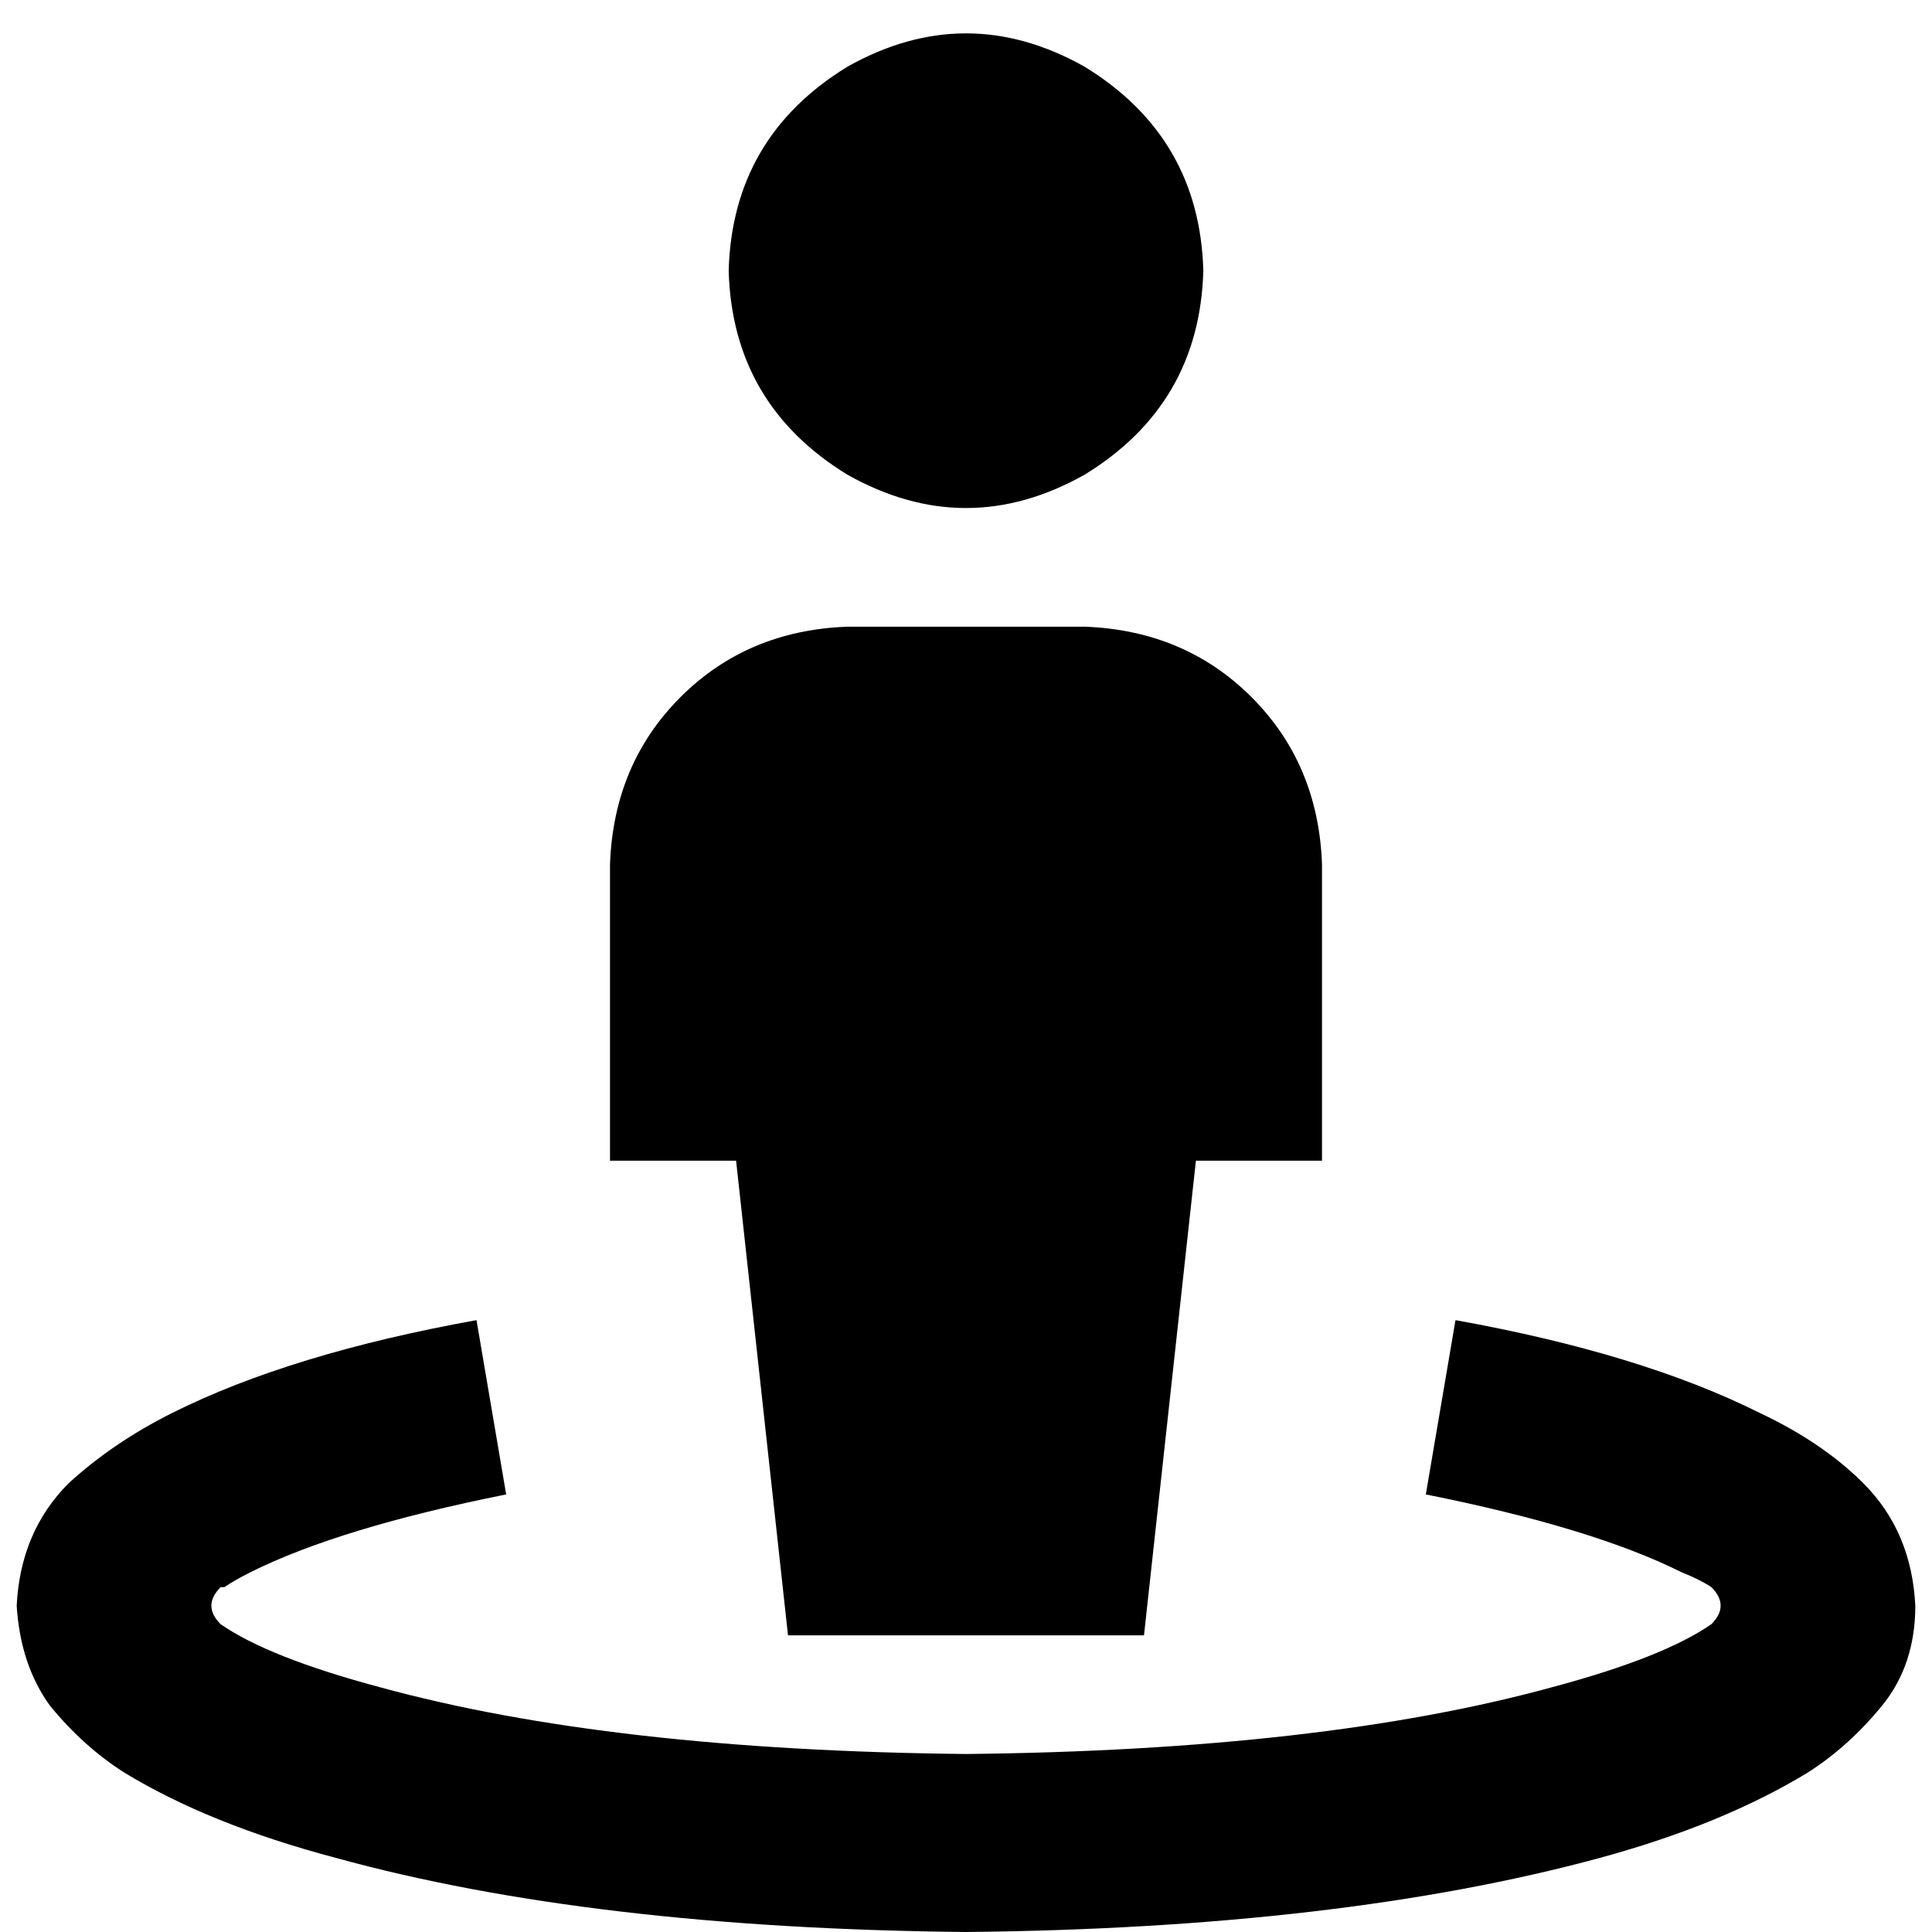 <svg xmlns="http://www.w3.org/2000/svg" viewBox="0 0 512 512">
  <path d="M 193.106 71.739 Q 194.088 36.361 224.553 17.689 Q 256 0 287.447 17.689 Q 317.912 36.361 318.894 71.739 Q 317.912 107.117 287.447 125.789 Q 256 143.478 224.553 125.789 Q 194.088 107.117 193.106 71.739 L 193.106 71.739 Z M 224.553 166.081 L 287.447 166.081 L 224.553 166.081 L 287.447 166.081 Q 313.981 167.063 331.67 184.752 Q 349.359 202.441 350.342 228.975 L 350.342 307.593 L 350.342 307.593 L 316.929 307.593 L 316.929 307.593 L 303.171 433.382 L 303.171 433.382 L 208.829 433.382 L 208.829 433.382 L 195.071 307.593 L 195.071 307.593 L 161.658 307.593 L 161.658 307.593 L 161.658 228.975 L 161.658 228.975 Q 162.641 202.441 180.33 184.752 Q 198.019 167.063 224.553 166.081 L 224.553 166.081 Z M 58.472 420.607 Q 53.559 425.52 58.472 430.434 Q 71.248 439.278 100.729 447.14 Q 161.658 463.846 256 464.829 Q 350.342 463.846 411.271 447.14 Q 440.752 439.278 453.528 430.434 Q 458.441 425.52 453.528 420.607 Q 450.58 418.641 445.666 416.676 Q 422.081 404.883 377.858 396.038 L 385.72 349.85 L 385.72 349.85 Q 434.856 358.695 466.303 374.418 Q 483.01 382.28 493.82 393.09 Q 506.595 405.866 507.578 425.52 Q 507.578 441.244 498.733 452.054 Q 489.889 462.864 479.079 469.743 Q 456.476 483.501 424.046 492.345 Q 355.255 511.017 256 512 Q 156.745 511.017 88.937 492.345 Q 55.524 483.501 32.921 469.743 Q 22.111 462.864 13.267 452.054 Q 5.405 441.244 4.422 425.52 Q 5.405 405.866 18.18 393.09 Q 29.973 382.28 45.697 374.418 Q 77.144 358.695 126.28 349.85 L 134.142 396.038 L 134.142 396.038 Q 89.919 404.883 66.334 416.676 Q 62.403 418.641 59.455 420.607 L 58.472 420.607 Z" />
</svg>